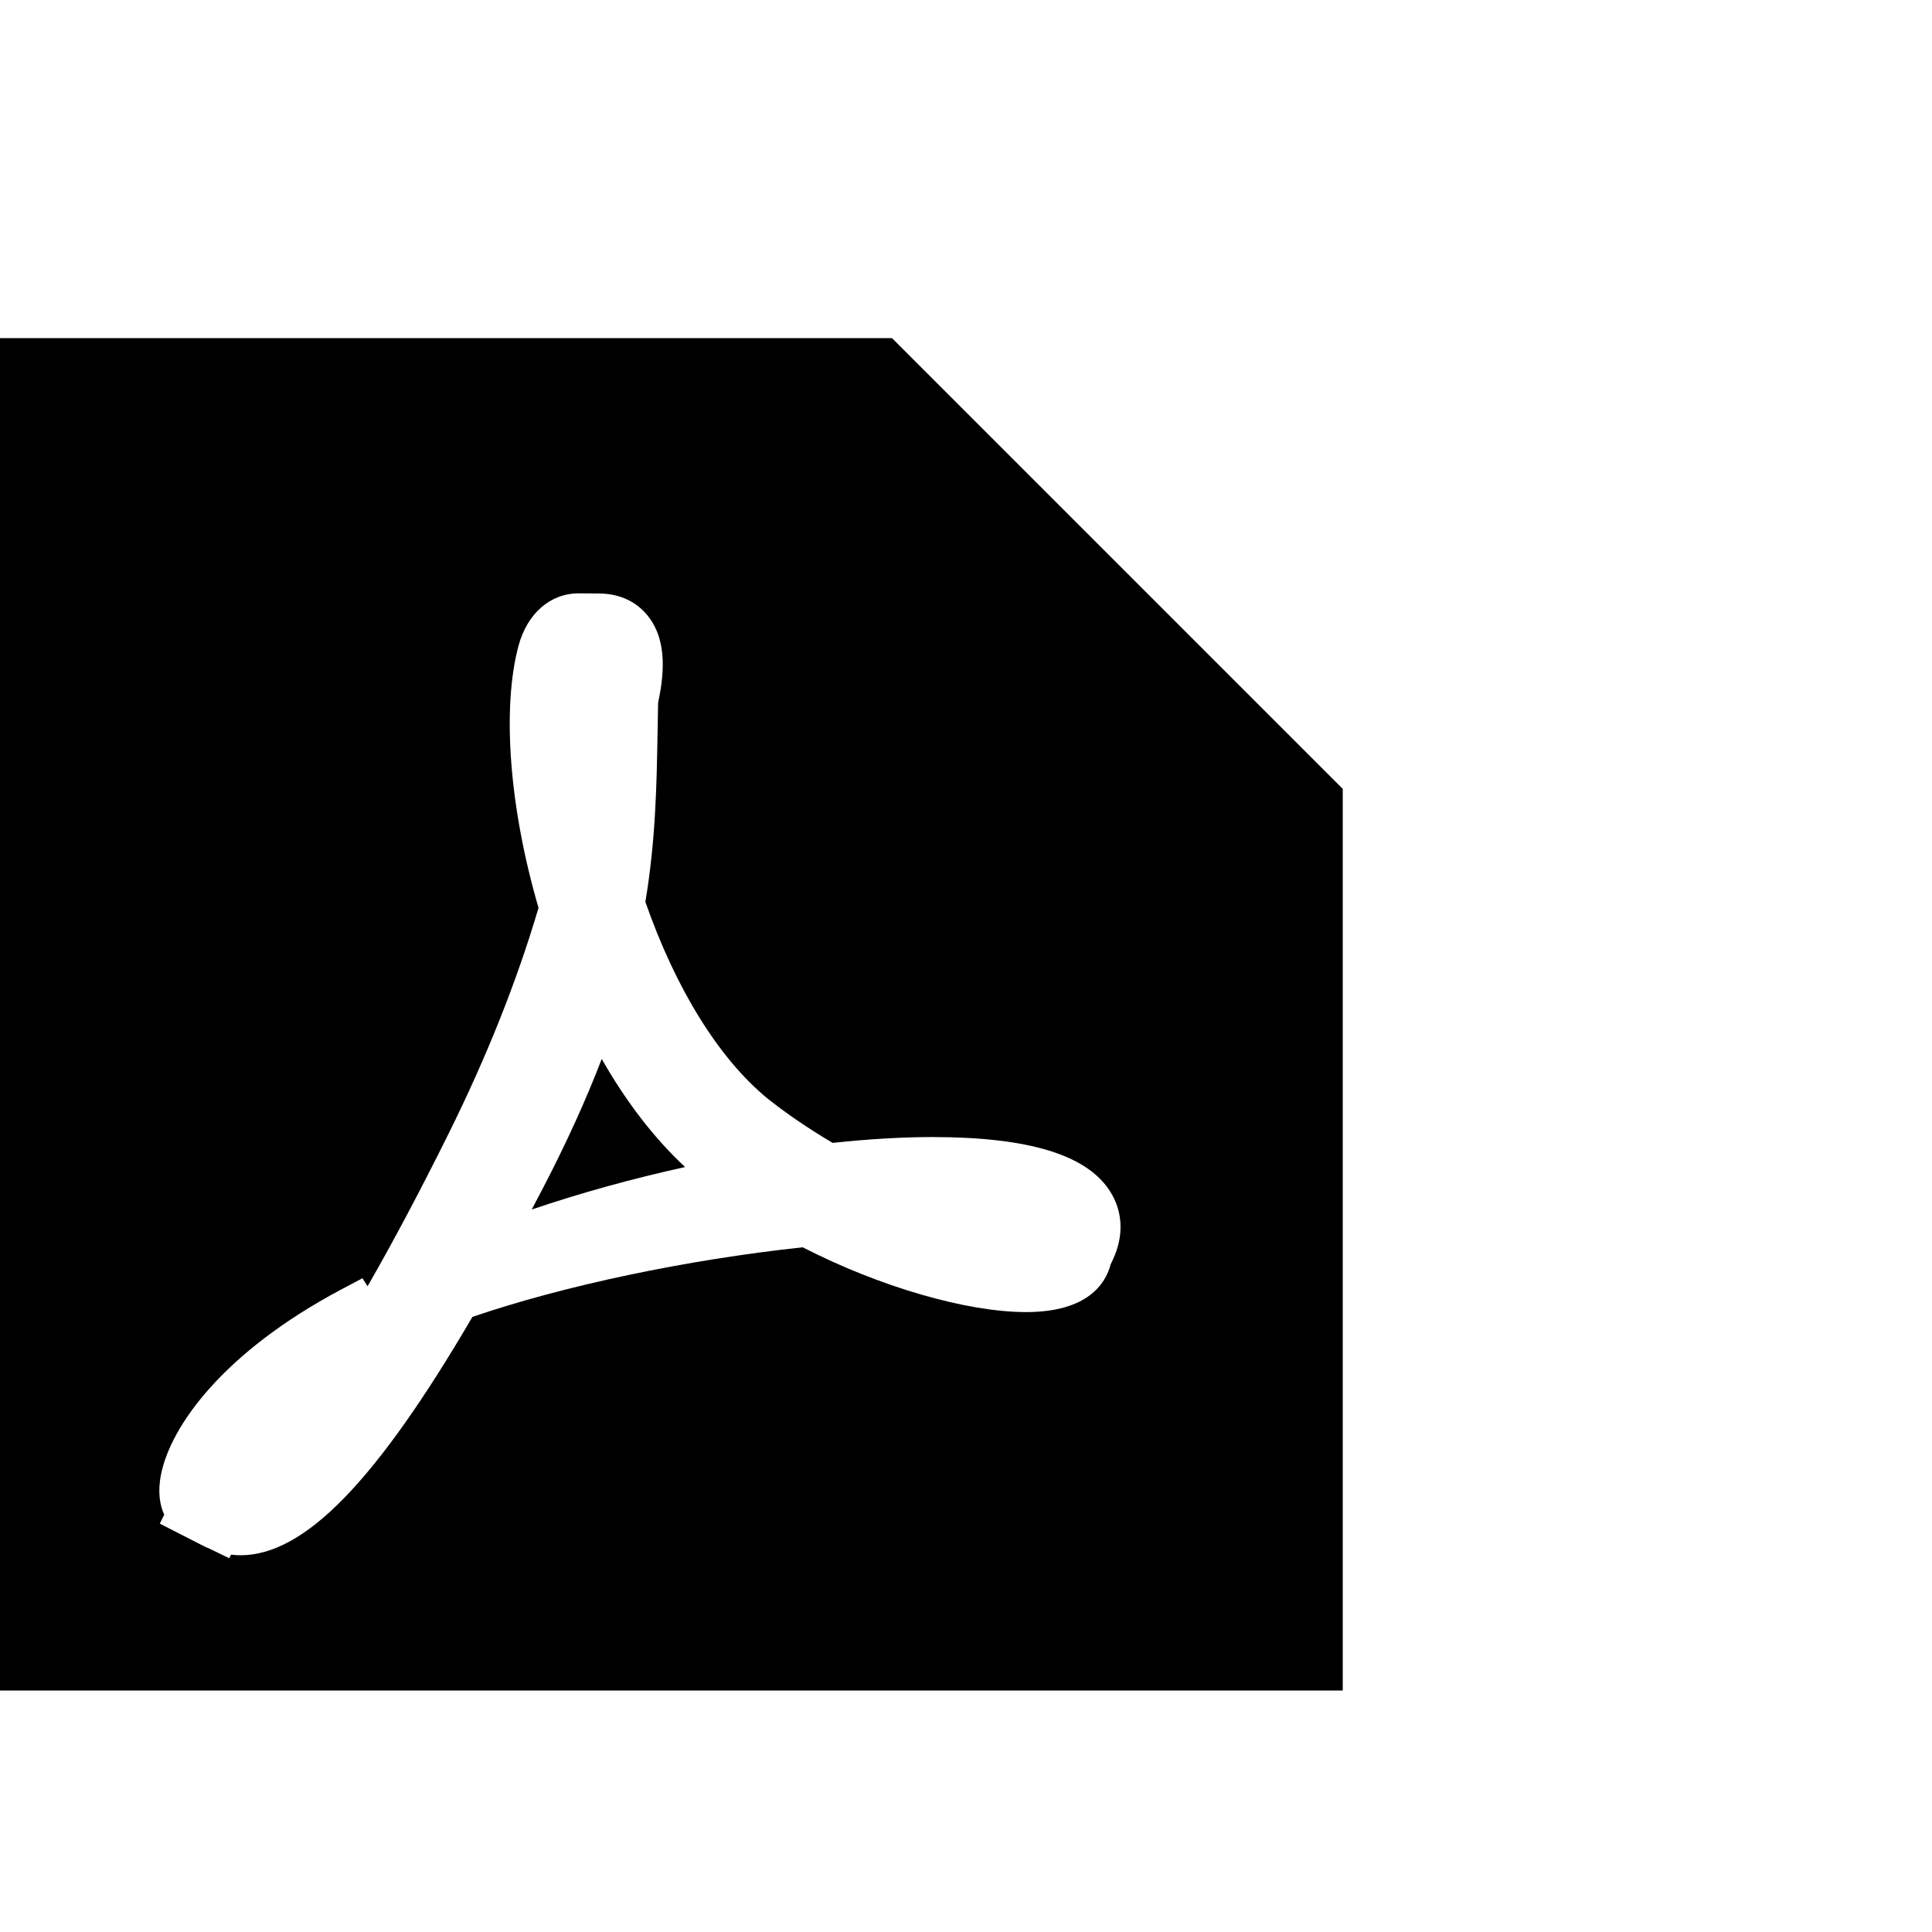 <?xml version="1.0" encoding="utf-8"?>
<!-- Generator: Adobe Illustrator 16.0.0, SVG Export Plug-In . SVG Version: 6.00 Build 0)  -->
<!DOCTYPE svg PUBLIC "-//W3C//DTD SVG 1.1//EN" "http://www.w3.org/Graphics/SVG/1.1/DTD/svg11.dtd">
<svg version="1.1" id="Layer_1" xmlns="http://www.w3.org/2000/svg" xmlns:xlink="http://www.w3.org/1999/xlink" x="0px" y="0px"
	 width="100px" height="100px" viewBox="0 0 100 100" enable-background="new 0 0 100 100" xml:space="preserve">
<g id="Layer_2">
</g>
<g id="Layer_2_1_">
</g>
<g>
	<path d="M27.522,62.604c2.543-0.861,5.228-1.604,7.938-2.198c-1.597-1.489-3.043-3.363-4.315-5.594
		c-0.813,2.121-1.818,4.329-3.044,6.69C27.905,61.878,27.713,62.244,27.522,62.604z"/>
	<path d="M46.169,17.5H-0.5v70h70V40.831L46.169,17.5z M57.596,65.213l-0.107,0.229c-0.265,1.004-1.197,2.471-4.381,2.471
		c-3.076,0-7.584-1.311-11.559-3.353c-6.018,0.646-12.354,1.981-17.097,3.603C19.466,76.691,15.756,80.5,12.444,80.5
		c-0.16,0-0.319-0.011-0.482-0.033l-0.098,0.187l-0.896-0.434c0,0-0.184-0.093-0.187-0.093c-0.022,0-0.102-0.031-0.179-0.072
		l-2.331-1.192L8.5,78.4c-0.224-0.493-0.349-1.174-0.163-2.094c0.502-2.492,3.21-6.311,9.306-9.552l1.118-0.592l0.264,0.415
		c1.301-2.258,2.703-4.897,4.181-7.872c1.986-4.002,3.557-7.942,4.668-11.717c-1.507-5.149-1.905-10.321-1.037-13.557
		c0.449-1.677,1.644-2.719,3.116-2.719l1.029,0.007c1.04,0,1.912,0.386,2.516,1.116c0.783,0.943,0.994,2.299,0.644,4.142
		l-0.079,0.403l-0.027,1.527c-0.048,2.738-0.097,5.568-0.631,8.776c1.573,4.509,3.81,8.113,6.312,10.168
		c0.985,0.786,2.124,1.562,3.38,2.305c1.878-0.2,3.611-0.302,5.154-0.302c4.995,0,8.007,0.919,9.207,2.811
		C58.128,62.72,58.178,63.979,57.596,65.213z"/>
</g>
</svg>
